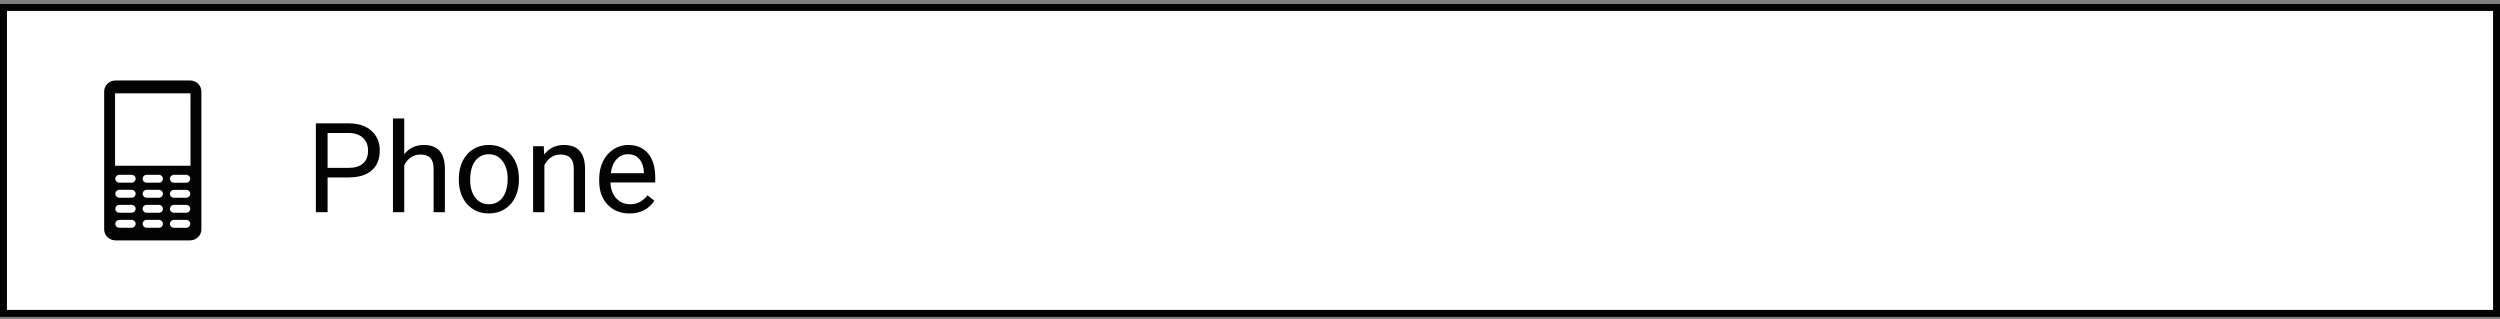 <svg width="360" height="46" viewBox="0 0 360 46" fill="none" xmlns="http://www.w3.org/2000/svg">
<rect x="0" y="0" width="360" height="46" fill="#808080" stroke="none"/>
<path d="M0.5 45.127V1.075H359.5V45.127H0.5Z" fill="white" stroke="#030303"/>
<path d="M47.173 25.551V30.561H45.485V17.764H50.205C51.605 17.764 52.701 18.121 53.492 18.836C54.289 19.551 54.688 20.497 54.688 21.675C54.688 22.917 54.298 23.875 53.519 24.549C52.745 25.217 51.635 25.551 50.188 25.551H47.173ZM47.173 24.171H50.205C51.107 24.171 51.799 23.96 52.279 23.538C52.76 23.11 53 22.495 53 21.692C53 20.931 52.76 20.321 52.279 19.864C51.799 19.407 51.14 19.17 50.302 19.152H47.173V24.171ZM58.212 22.202C58.933 21.317 59.87 20.875 61.024 20.875C63.034 20.875 64.048 22.009 64.065 24.276V30.561H62.44V24.268C62.434 23.582 62.275 23.075 61.965 22.747C61.66 22.419 61.183 22.255 60.532 22.255C60.005 22.255 59.542 22.395 59.144 22.677C58.745 22.958 58.435 23.327 58.212 23.784V30.561H56.586V17.061H58.212V22.202ZM66.069 25.718C66.069 24.786 66.251 23.948 66.614 23.204C66.983 22.46 67.493 21.886 68.144 21.481C68.8 21.077 69.547 20.875 70.385 20.875C71.68 20.875 72.726 21.323 73.522 22.22C74.325 23.116 74.727 24.309 74.727 25.797V25.911C74.727 26.837 74.548 27.669 74.19 28.407C73.839 29.14 73.332 29.711 72.67 30.121C72.014 30.531 71.258 30.736 70.402 30.736C69.113 30.736 68.067 30.288 67.265 29.392C66.468 28.495 66.069 27.309 66.069 25.832V25.718ZM67.704 25.911C67.704 26.966 67.947 27.812 68.434 28.451C68.926 29.09 69.582 29.409 70.402 29.409C71.228 29.409 71.885 29.087 72.371 28.442C72.857 27.792 73.101 26.884 73.101 25.718C73.101 24.675 72.852 23.831 72.353 23.186C71.861 22.536 71.205 22.211 70.385 22.211C69.582 22.211 68.935 22.53 68.442 23.169C67.95 23.808 67.704 24.722 67.704 25.911ZM78.304 21.051L78.356 22.246C79.083 21.332 80.032 20.875 81.204 20.875C83.214 20.875 84.228 22.009 84.245 24.276V30.561H82.619V24.268C82.613 23.582 82.455 23.075 82.144 22.747C81.84 22.419 81.362 22.255 80.712 22.255C80.185 22.255 79.722 22.395 79.323 22.677C78.925 22.958 78.614 23.327 78.392 23.784V30.561H76.766V21.051H78.304ZM90.644 30.736C89.355 30.736 88.306 30.314 87.497 29.471C86.689 28.621 86.284 27.487 86.284 26.069V25.77C86.284 24.827 86.463 23.986 86.82 23.248C87.184 22.504 87.688 21.924 88.332 21.508C88.982 21.086 89.686 20.875 90.441 20.875C91.678 20.875 92.639 21.282 93.324 22.097C94.01 22.911 94.353 24.077 94.353 25.595V26.271H87.91C87.934 27.209 88.206 27.968 88.728 28.548C89.255 29.122 89.923 29.409 90.731 29.409C91.306 29.409 91.792 29.292 92.19 29.058C92.589 28.823 92.938 28.513 93.236 28.126L94.23 28.899C93.433 30.124 92.237 30.736 90.644 30.736ZM90.441 22.211C89.785 22.211 89.234 22.451 88.789 22.932C88.344 23.406 88.068 24.074 87.963 24.936H92.727V24.812C92.68 23.986 92.457 23.348 92.059 22.896C91.66 22.439 91.121 22.211 90.441 22.211Z" fill="#030303"/>
<path d="M27.374 11.588H16.628C16.197 11.589 15.783 11.756 15.478 12.052C15.173 12.347 15.001 12.748 15 13.167V33.035C15.001 33.454 15.173 33.855 15.478 34.151C15.783 34.446 16.197 34.613 16.628 34.614H27.374C27.805 34.613 28.218 34.446 28.523 34.15C28.828 33.854 29 33.453 29 33.035V13.167C29 12.749 28.828 12.348 28.523 12.052C28.218 11.756 27.805 11.589 27.374 11.588ZM18.945 32.797H17.19C17.035 32.797 16.886 32.737 16.776 32.63C16.666 32.524 16.604 32.379 16.604 32.229C16.604 32.078 16.666 31.934 16.776 31.827C16.886 31.721 17.035 31.661 17.19 31.661H18.945C19.1 31.661 19.249 31.721 19.359 31.827C19.469 31.934 19.531 32.078 19.531 32.229C19.531 32.379 19.469 32.524 19.359 32.63C19.249 32.737 19.1 32.797 18.945 32.797ZM18.945 30.633H17.19C17.035 30.633 16.886 30.573 16.777 30.467C16.667 30.36 16.605 30.216 16.605 30.066C16.605 29.915 16.667 29.771 16.777 29.665C16.886 29.558 17.035 29.499 17.19 29.499H18.945C19.1 29.499 19.249 29.558 19.358 29.665C19.468 29.771 19.53 29.915 19.53 30.066C19.53 30.216 19.468 30.36 19.358 30.467C19.249 30.573 19.1 30.633 18.945 30.633ZM18.945 28.471H17.19C17.035 28.471 16.886 28.411 16.776 28.304C16.666 28.198 16.604 28.053 16.604 27.903C16.604 27.752 16.666 27.608 16.776 27.501C16.886 27.395 17.035 27.335 17.19 27.335H18.945C19.1 27.335 19.249 27.395 19.359 27.501C19.469 27.608 19.531 27.752 19.531 27.903C19.531 28.053 19.469 28.198 19.359 28.304C19.249 28.411 19.1 28.471 18.945 28.471ZM18.945 26.307H17.19C17.035 26.307 16.886 26.247 16.776 26.14C16.666 26.034 16.604 25.889 16.604 25.739C16.604 25.588 16.666 25.444 16.776 25.337C16.886 25.231 17.035 25.171 17.19 25.171H18.945C19.1 25.171 19.249 25.231 19.359 25.337C19.469 25.444 19.531 25.588 19.531 25.739C19.531 25.889 19.469 26.034 19.359 26.14C19.249 26.247 19.1 26.307 18.945 26.307ZM22.878 32.798H21.125C20.969 32.798 20.82 32.738 20.71 32.631C20.601 32.525 20.539 32.38 20.539 32.23C20.539 32.079 20.601 31.935 20.71 31.828C20.82 31.722 20.969 31.662 21.125 31.662H22.878C23.033 31.662 23.182 31.722 23.292 31.828C23.401 31.935 23.463 32.079 23.463 32.23C23.463 32.38 23.401 32.525 23.292 32.631C23.182 32.738 23.033 32.798 22.878 32.798ZM22.878 30.634H21.125C21.048 30.634 20.972 30.619 20.901 30.59C20.83 30.562 20.765 30.52 20.711 30.468C20.657 30.415 20.614 30.352 20.584 30.284C20.555 30.215 20.54 30.141 20.54 30.067C20.54 29.992 20.555 29.919 20.584 29.85C20.614 29.781 20.657 29.718 20.711 29.666C20.765 29.613 20.83 29.571 20.901 29.543C20.972 29.514 21.048 29.5 21.125 29.5H22.878C22.954 29.5 23.03 29.514 23.101 29.543C23.172 29.571 23.237 29.613 23.291 29.666C23.345 29.718 23.388 29.781 23.418 29.85C23.447 29.919 23.462 29.992 23.462 30.067C23.462 30.141 23.447 30.215 23.418 30.284C23.388 30.352 23.345 30.415 23.291 30.468C23.237 30.52 23.172 30.562 23.101 30.59C23.03 30.619 22.954 30.634 22.878 30.634ZM22.878 28.472H21.125C20.969 28.472 20.82 28.412 20.71 28.305C20.601 28.199 20.539 28.054 20.539 27.904C20.539 27.753 20.601 27.609 20.71 27.502C20.82 27.396 20.969 27.336 21.125 27.336H22.878C23.033 27.336 23.182 27.396 23.292 27.502C23.401 27.609 23.463 27.753 23.463 27.904C23.463 28.054 23.401 28.199 23.292 28.305C23.182 28.412 23.033 28.472 22.878 28.472ZM22.878 26.308H21.125C21.048 26.308 20.971 26.293 20.901 26.265C20.829 26.236 20.765 26.194 20.71 26.141C20.656 26.089 20.613 26.026 20.584 25.957C20.554 25.888 20.539 25.814 20.539 25.74C20.539 25.665 20.554 25.591 20.584 25.522C20.613 25.453 20.656 25.391 20.71 25.338C20.765 25.285 20.829 25.244 20.901 25.215C20.971 25.186 21.048 25.172 21.125 25.172H22.878C22.954 25.172 23.03 25.186 23.102 25.215C23.173 25.244 23.237 25.285 23.292 25.338C23.346 25.391 23.389 25.453 23.419 25.522C23.448 25.591 23.463 25.665 23.463 25.74C23.463 25.814 23.448 25.888 23.419 25.957C23.389 26.026 23.346 26.089 23.292 26.141C23.237 26.194 23.173 26.236 23.102 26.265C23.03 26.293 22.954 26.308 22.878 26.308ZM26.81 32.799H25.055C24.9 32.799 24.751 32.739 24.641 32.632C24.531 32.526 24.469 32.381 24.469 32.231C24.469 32.08 24.531 31.936 24.641 31.829C24.751 31.723 24.9 31.663 25.055 31.663H26.81C26.965 31.663 27.114 31.723 27.224 31.829C27.334 31.936 27.396 32.08 27.396 32.231C27.396 32.381 27.334 32.526 27.224 32.632C27.114 32.739 26.965 32.799 26.81 32.799ZM26.81 30.635H25.055C24.9 30.635 24.751 30.575 24.642 30.469C24.532 30.362 24.47 30.218 24.47 30.068C24.47 29.917 24.532 29.773 24.642 29.667C24.751 29.561 24.9 29.501 25.055 29.501H26.81C26.965 29.501 27.114 29.561 27.223 29.667C27.333 29.773 27.395 29.917 27.395 30.068C27.395 30.218 27.333 30.362 27.223 30.469C27.114 30.575 26.965 30.635 26.81 30.635ZM26.81 28.473H25.055C24.978 28.473 24.902 28.458 24.831 28.429C24.76 28.401 24.695 28.359 24.641 28.306C24.587 28.254 24.543 28.191 24.514 28.122C24.485 28.053 24.469 27.979 24.469 27.905C24.469 27.83 24.485 27.756 24.514 27.687C24.543 27.619 24.587 27.556 24.641 27.503C24.695 27.45 24.76 27.409 24.831 27.38C24.902 27.352 24.978 27.337 25.055 27.337H26.81C26.887 27.337 26.963 27.352 27.034 27.38C27.105 27.409 27.17 27.45 27.224 27.503C27.279 27.556 27.322 27.619 27.351 27.687C27.381 27.756 27.396 27.83 27.396 27.905C27.396 27.979 27.381 28.053 27.351 28.122C27.322 28.191 27.279 28.254 27.224 28.306C27.17 28.359 27.105 28.401 27.034 28.429C26.963 28.458 26.887 28.473 26.81 28.473ZM26.81 26.309H25.055C24.9 26.309 24.751 26.249 24.641 26.142C24.531 26.036 24.469 25.891 24.469 25.741C24.469 25.59 24.531 25.446 24.641 25.339C24.751 25.233 24.9 25.173 25.055 25.173H26.81C26.965 25.173 27.114 25.233 27.224 25.339C27.334 25.446 27.396 25.59 27.396 25.741C27.396 25.891 27.334 26.036 27.224 26.142C27.114 26.249 26.965 26.309 26.81 26.309ZM27.433 23.864H16.569V13.442H27.43L27.433 23.864Z" fill="#030303"/>
</svg>
